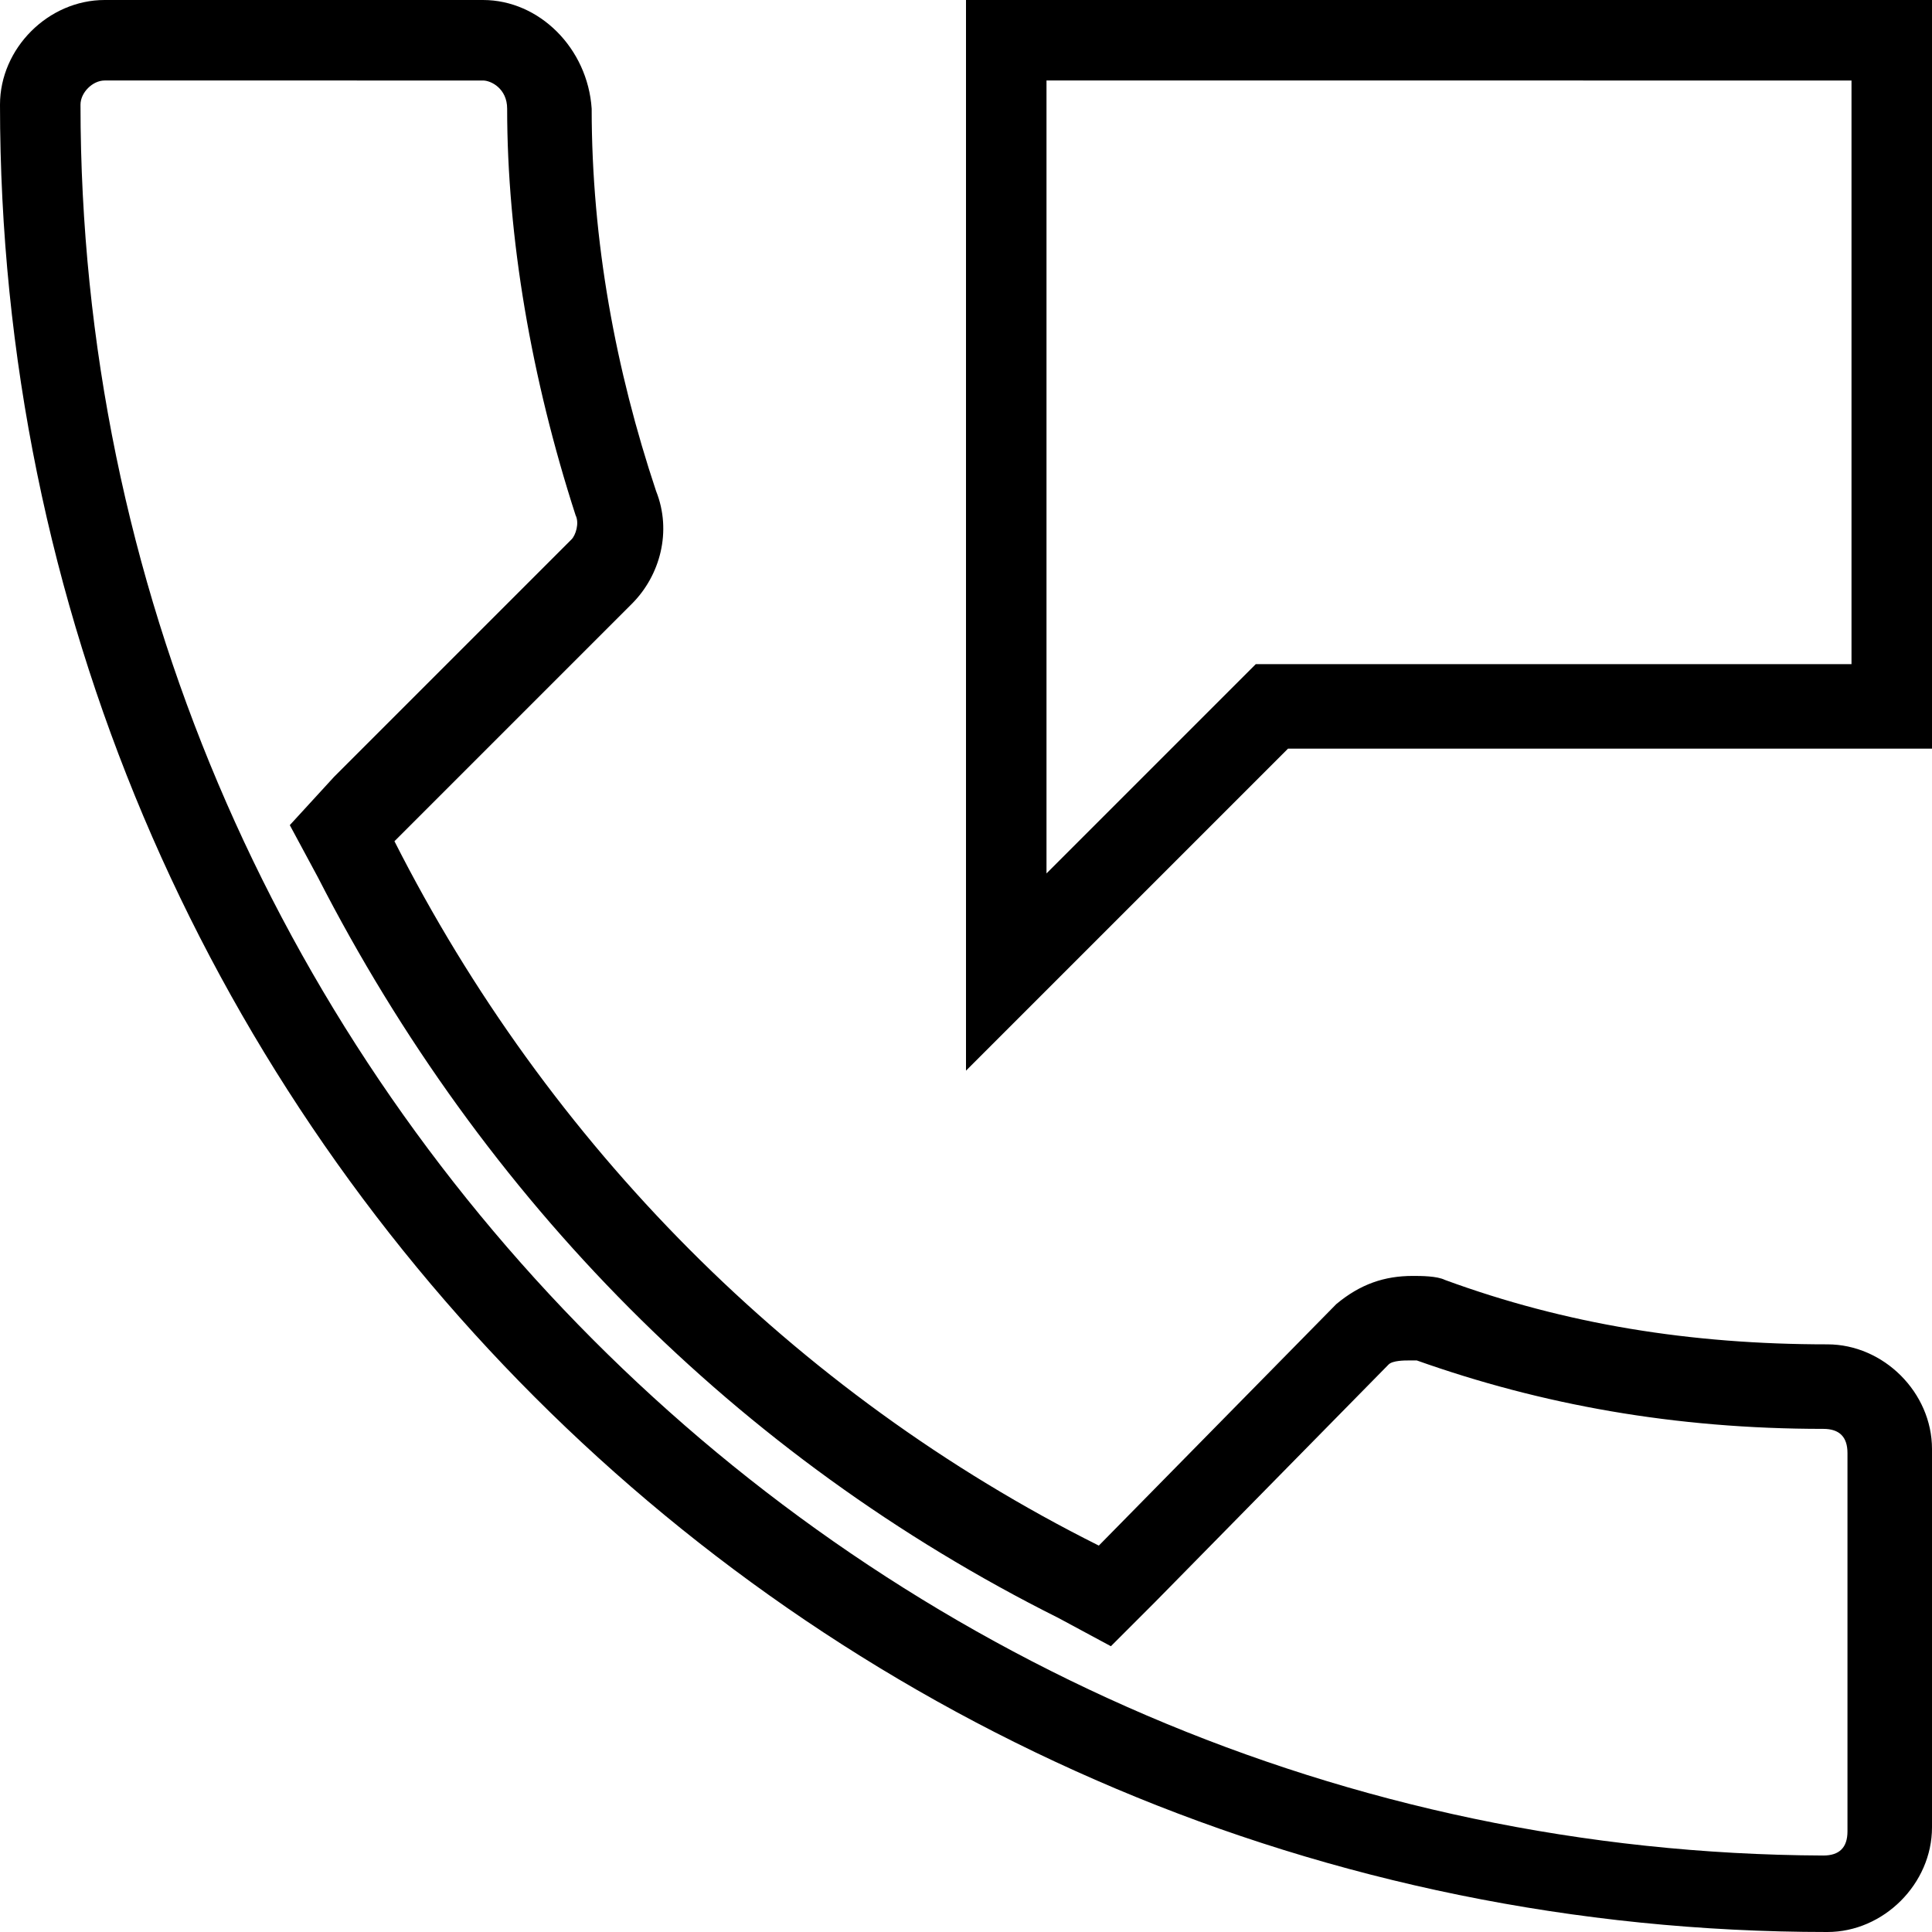 <svg enable-background="new 0 0 48 48" viewBox="0 0 48 48" xmlns="http://www.w3.org/2000/svg"><path d="m0 0h48v48h-48z" fill="none"/><path d="m46 2v14.5h-14-.8l-.6.6-4.6 4.6v-19.7zm-34 0c.2 0 .6.2.6.7 0 3.2.6 6.7 1.7 10.1.1.2 0 .5-.1.6l-5.9 5.9-1.1 1.2.7 1.3c4.1 8 10.4 14.4 18.4 18.4l1.3.7 1.1-1.1 5.8-5.9c.1-.1.4-.1.5-.1h.2c3.1 1.1 6.4 1.7 10.1 1.7.4 0 .6.2.6.6v9.4c0 .4-.2.6-.6.6-23.8-.1-43.3-19.6-43.3-43.5 0-.3.3-.6.6-.6zm36-2h-24v26.6l8-8h16zm-36 0h-9.4c-1.4 0-2.6 1.2-2.6 2.6 0 25.1 20.3 45.4 45.4 45.4 1.4 0 2.6-1.2 2.6-2.6v-9.4c0-1.4-1.2-2.6-2.6-2.6-3.4 0-6.5-.5-9.5-1.6-.2-.1-.6-.1-.8-.1-.7 0-1.3.2-1.9.7l-5.9 6c-7.6-3.8-13.7-10-17.5-17.5l5.9-5.9c.7-.7 1-1.8.6-2.8-1-3-1.6-6.2-1.6-9.5-.1-1.5-1.3-2.7-2.7-2.7z"/></svg>